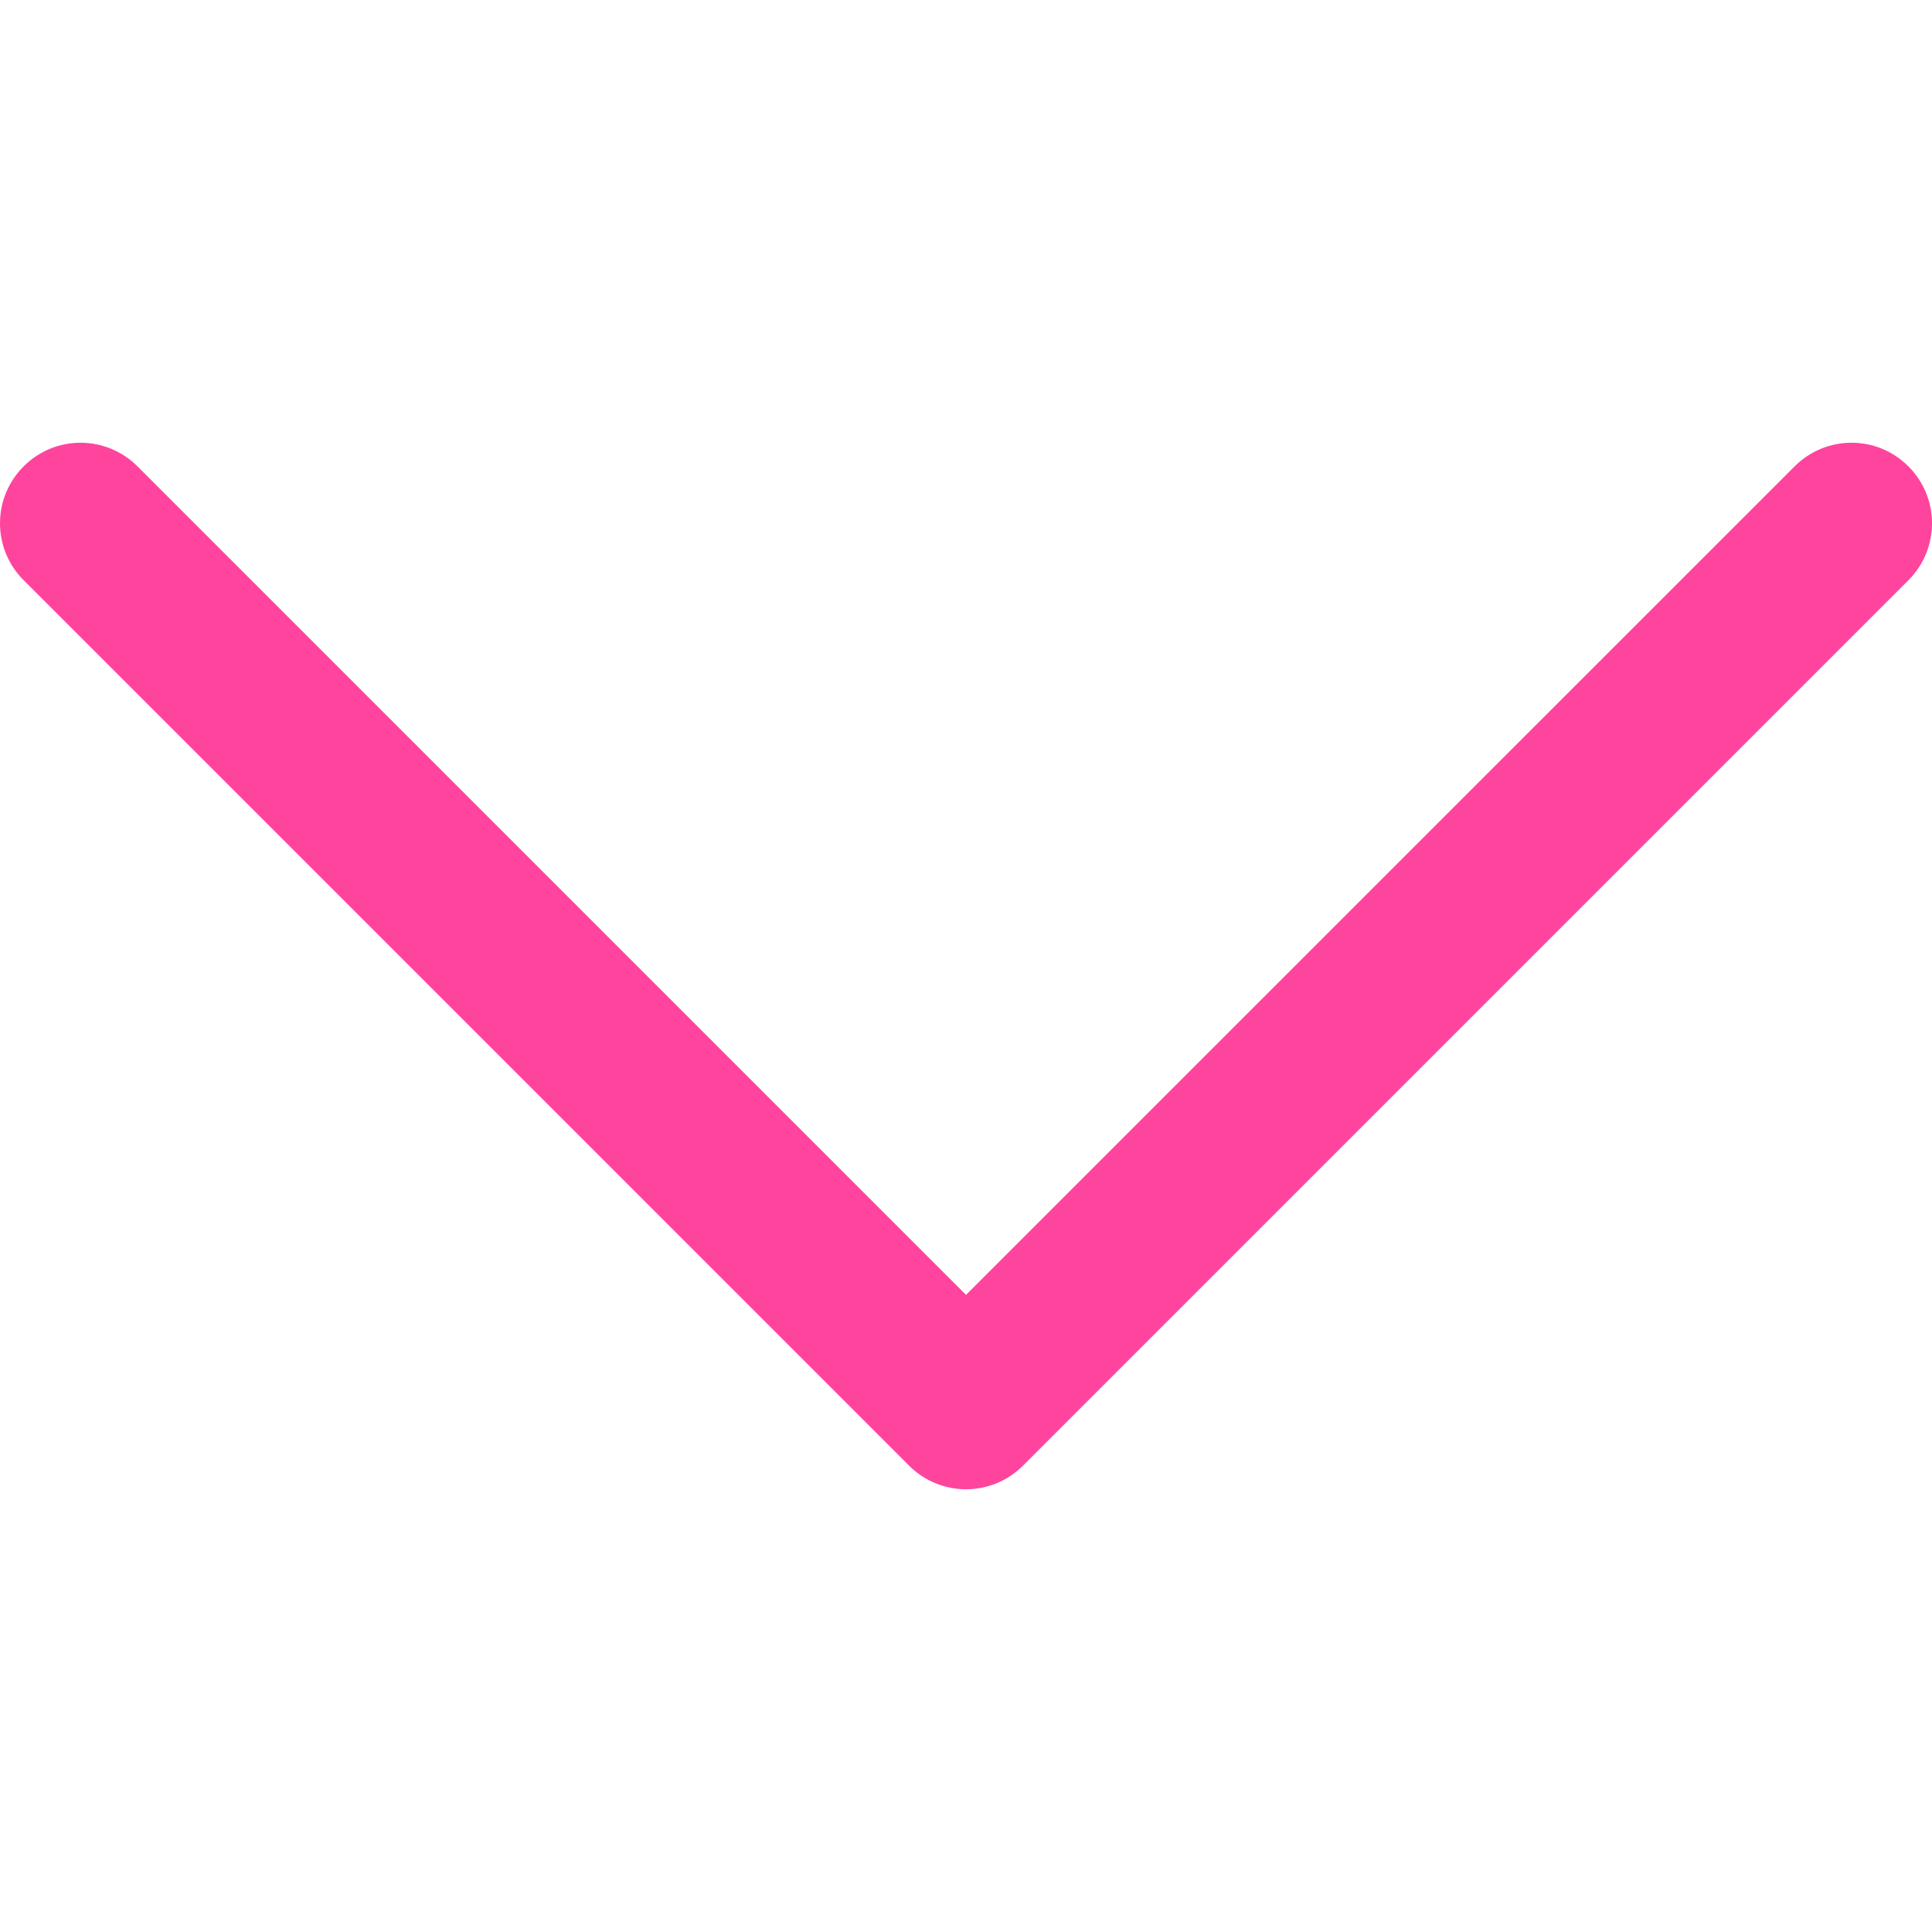 <svg width="25" height="25" viewBox="0 0 25 25" fill="none" xmlns="http://www.w3.org/2000/svg">
<g clip-path="url(#clip0)">
<path d="M24.695 6.035C24.288 5.627 23.629 5.627 23.222 6.035L12.5 16.756L1.779 6.035C1.371 5.627 0.713 5.627 0.306 6.035C-0.102 6.442 -0.102 7.1 0.306 7.508L11.764 18.966C11.967 19.169 12.234 19.271 12.5 19.271C12.767 19.271 13.034 19.169 13.237 18.966L24.695 7.508C25.102 7.1 25.102 6.442 24.695 6.035Z" fill="#FF449E"/>
</g>
<defs>
<clipPath id="clip0">
<rect width="25" height="25" fill="white"/>
</clipPath>
</defs>
</svg>
